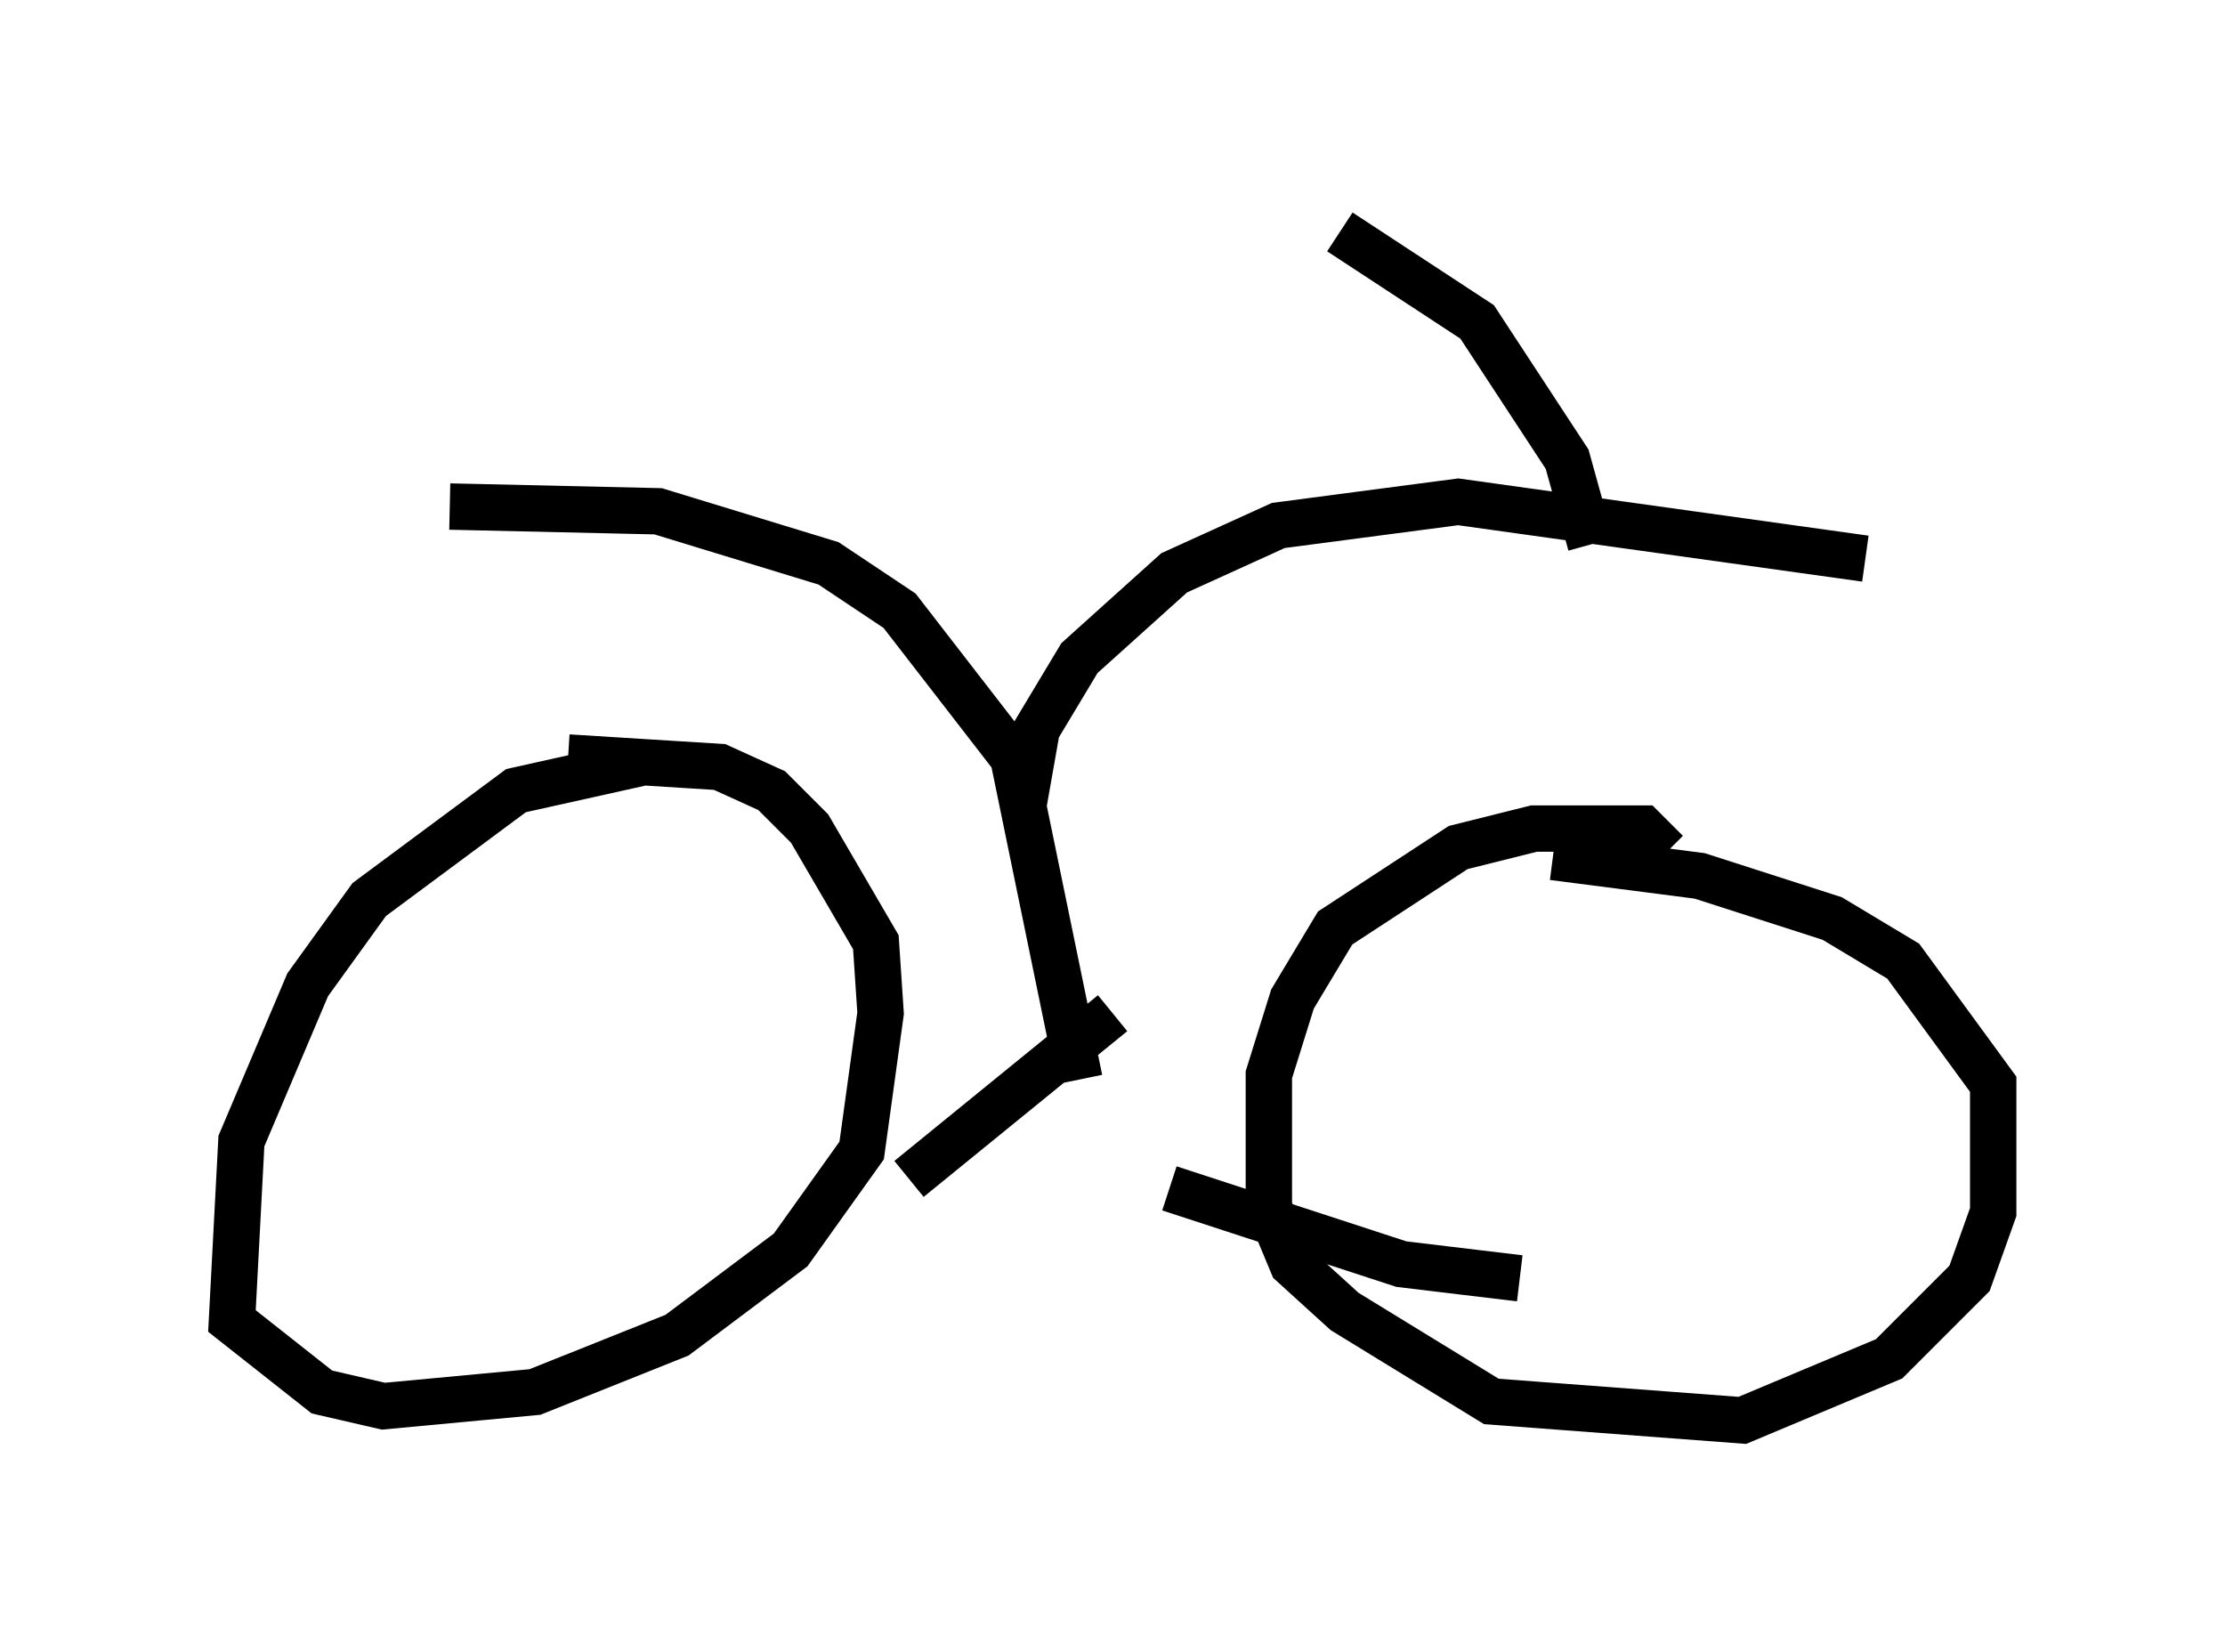 <?xml version="1.0" encoding="utf-8" ?>
<svg baseProfile="full" height="35.623" version="1.1" width="47.975" xmlns="http://www.w3.org/2000/svg" xmlns:ev="http://www.w3.org/2001/xml-events" xmlns:xlink="http://www.w3.org/1999/xlink"><defs /><rect fill="white" height="35.623" width="47.975" x="0" y="0" /><path d="M16.842, 16.331 m-2.96, 0.102 l-2.756, 0.613 -3.165, 2.348 l-1.327, 1.838 -1.429, 3.369 l-0.204, 3.879 1.94, 1.531 l1.327, 0.306 3.267, -0.306 l3.063, -1.225 2.45, -1.838 l1.531, -2.144 0.408, -2.96 l-0.102, -1.531 -1.429, -2.45 l-0.817, -0.817 -1.123, -0.51 l-3.267, -0.204 m23.684, 2.042 l-0.51, -0.51 -2.348, 0.0 l-1.633, 0.408 -2.654, 1.735 l-0.919, 1.531 -0.51, 1.633 l0.0, 2.858 0.51, 1.225 l1.123, 1.021 3.165, 1.94 l5.41, 0.408 3.165, -1.327 l1.735, -1.735 0.51, -1.429 l0.0, -2.756 -1.94, -2.654 l-1.531, -0.919 -2.858, -0.919 l-3.165, -0.408 m-10.208, 4.798 l-1.429, -6.942 -2.45, -3.165 l-1.531, -1.021 -3.675, -1.123 l-4.492, -0.102 m12.352, 6.533 l0.306, -1.735 0.919, -1.531 l2.042, -1.838 2.246, -1.021 l3.879, -0.51 8.779, 1.225 m-5.921, -0.306 l-0.51, -1.838 -1.94, -2.96 l-2.96, -1.94 m-4.9, 16.844 l-4.39, 3.573 m5.615, 0.204 l5.002, 1.633 2.552, 0.306 " fill="none" stroke="black" stroke-width="1" /></svg>